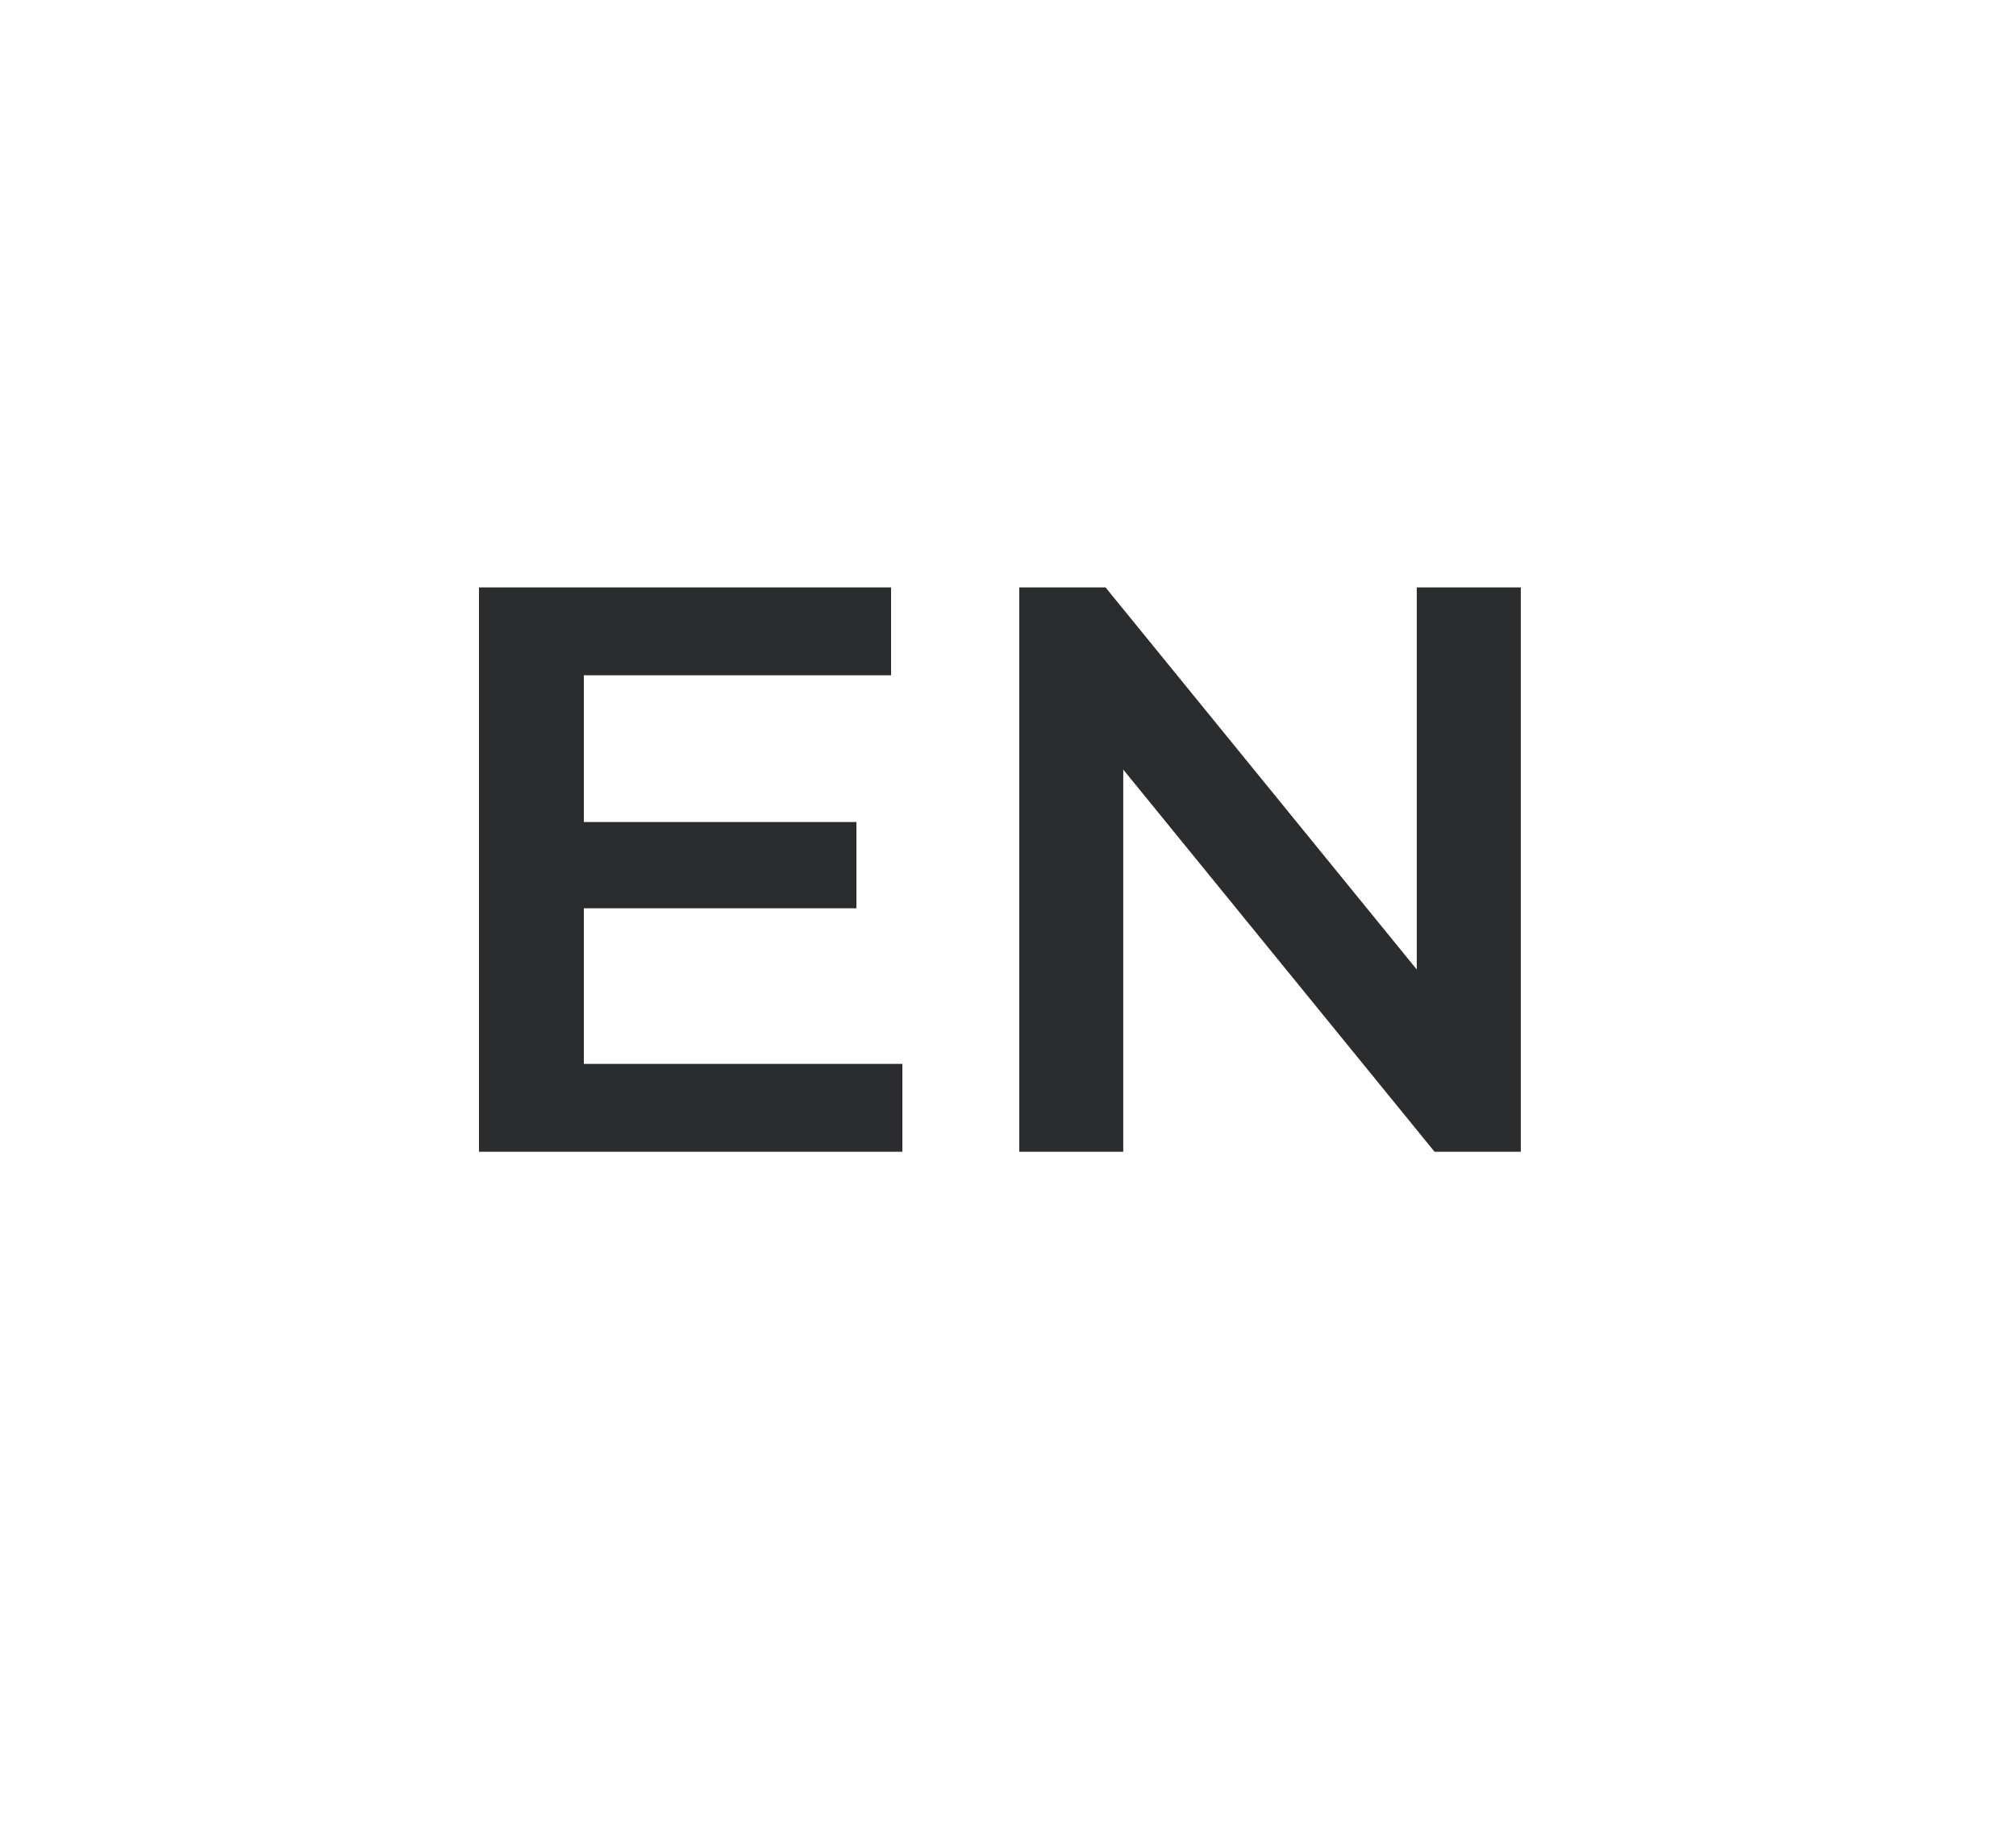 <svg width="35" height="32" viewBox="0 0 35 32" fill="none" xmlns="http://www.w3.org/2000/svg">
<path d="M0 0H35V32H0V0Z" fill="white"/>
<path d="M15.666 18.474V20H8.316V10.2H15.47V11.726H10.136V14.274H14.868V15.772H10.136V18.474H15.666ZM26.403 10.2V20H24.905L19.501 13.364V20H17.695V10.2H19.193L24.597 16.836V10.2H26.403Z" fill="#2B2C2E"/>
</svg>
